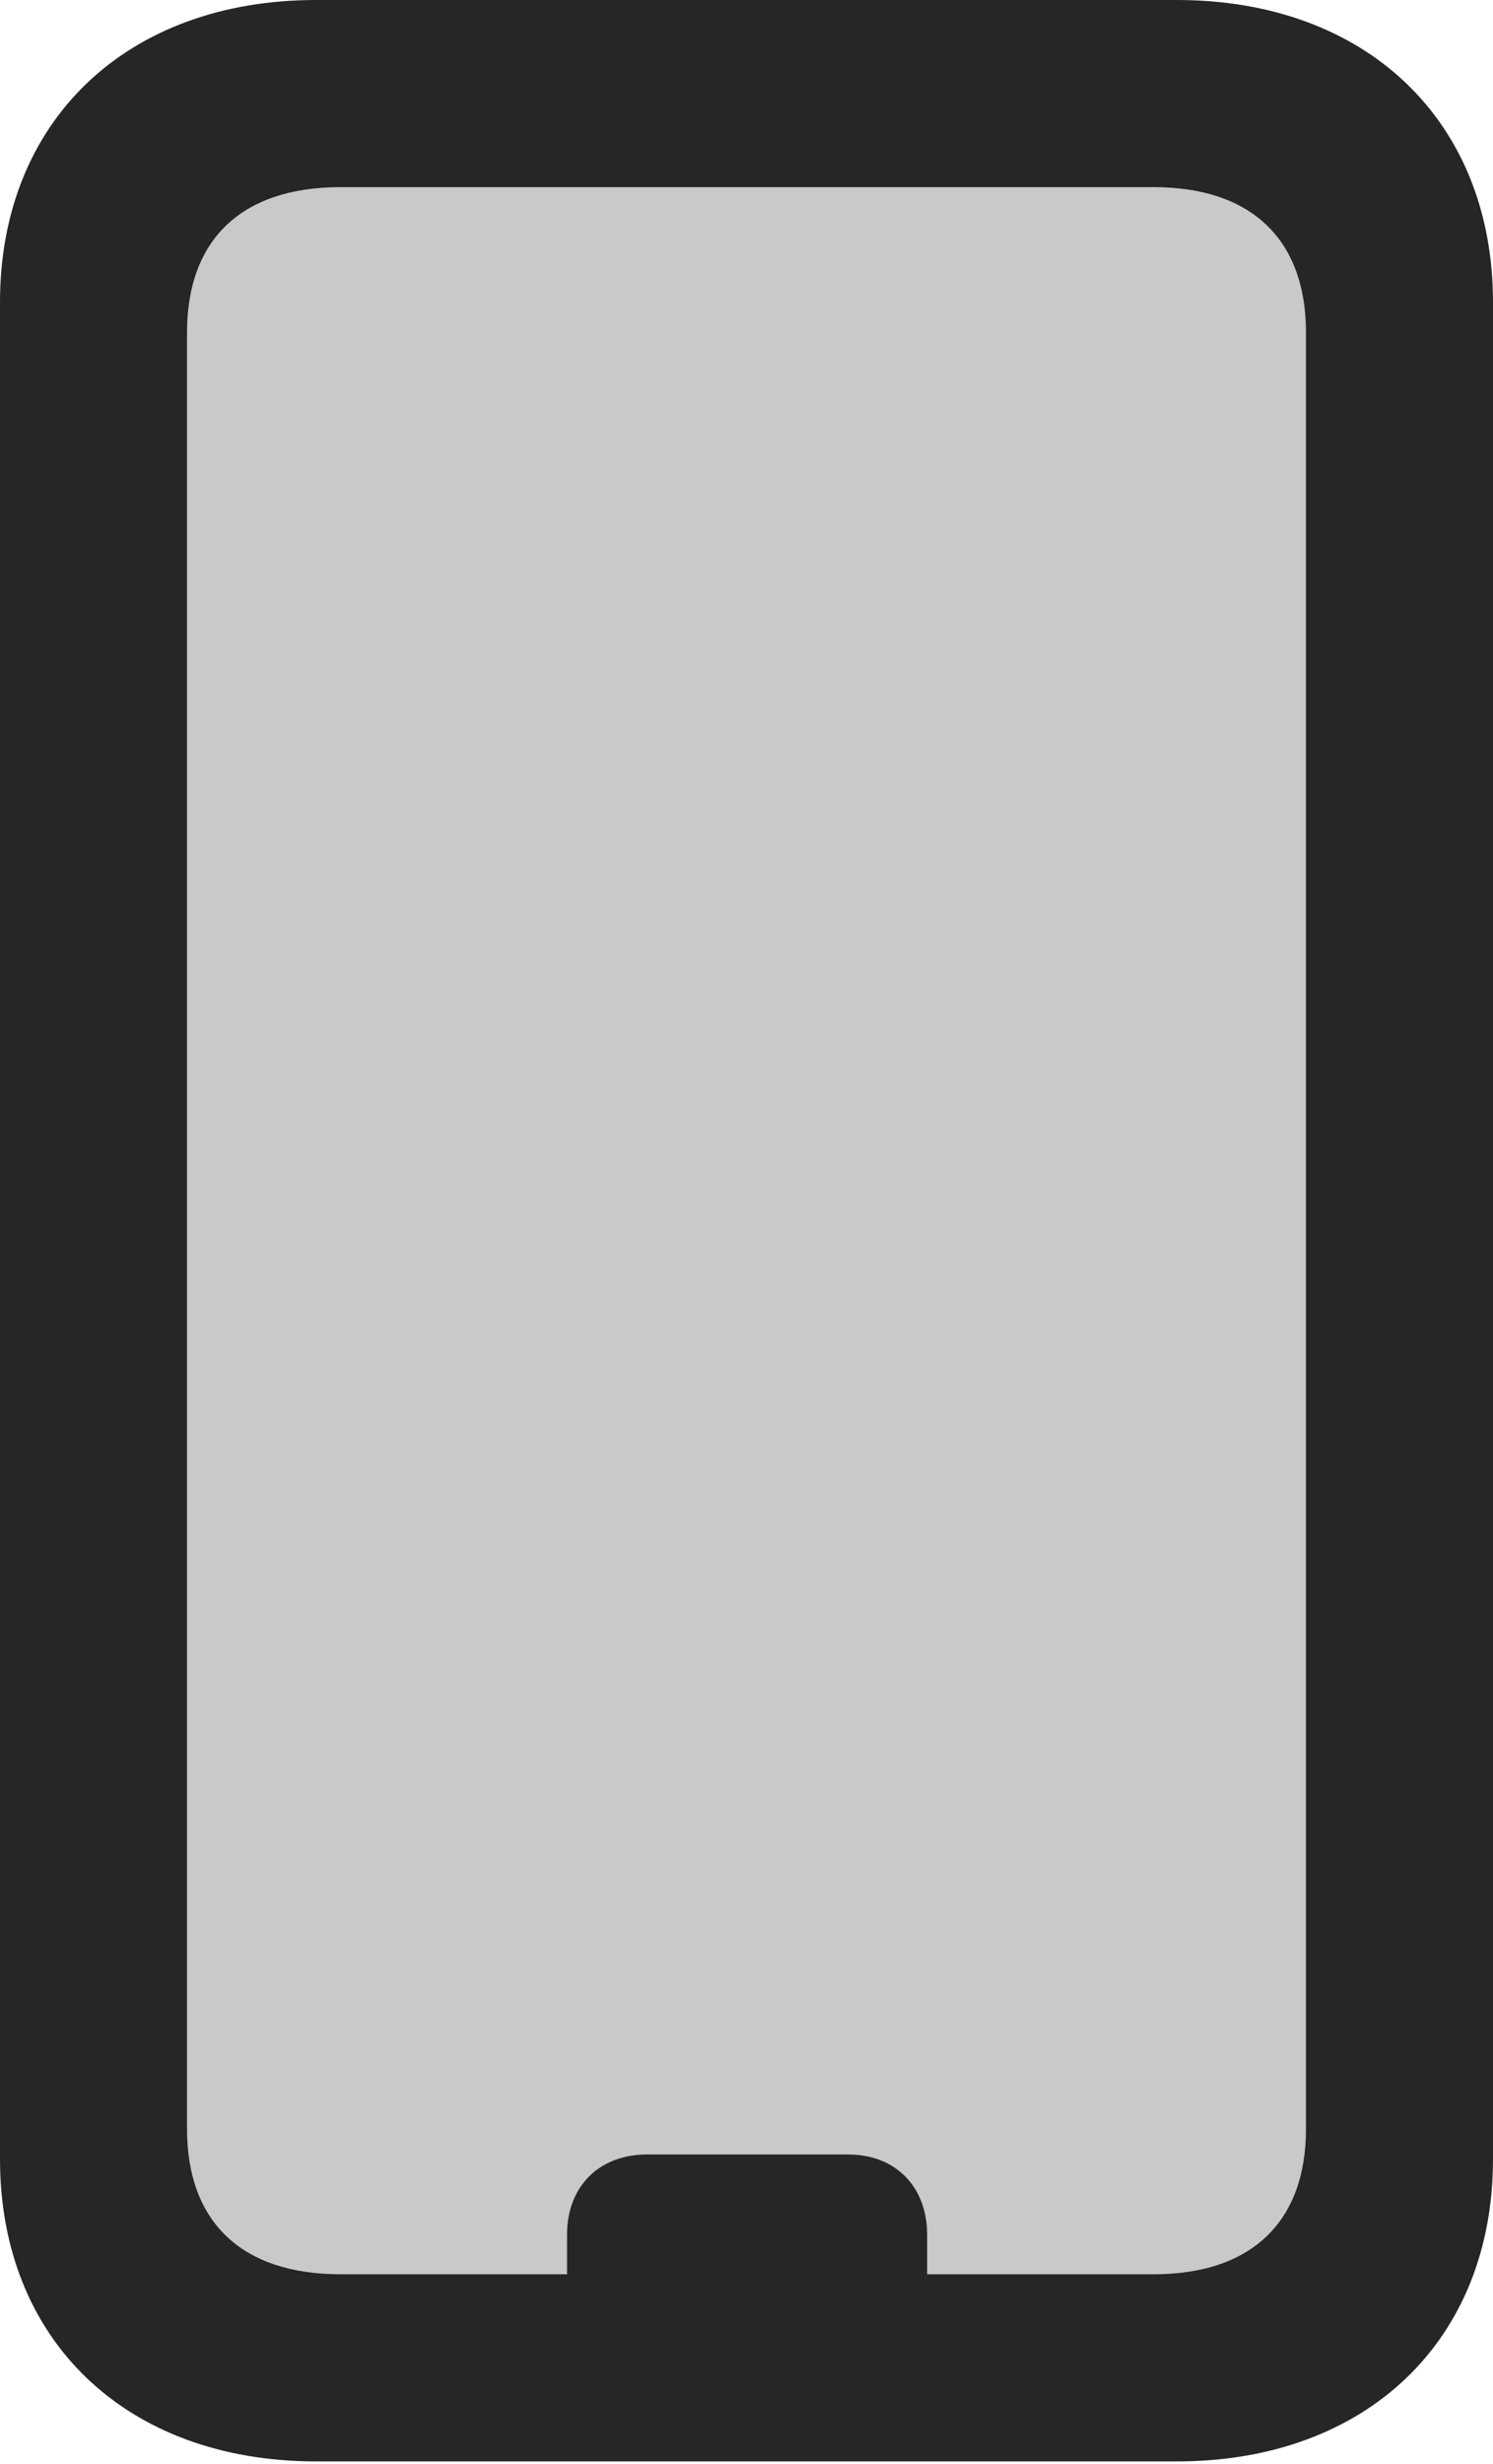 <?xml version="1.0" encoding="UTF-8"?>
<!--Generator: Apple Native CoreSVG 232.5-->
<!DOCTYPE svg
PUBLIC "-//W3C//DTD SVG 1.1//EN"
       "http://www.w3.org/Graphics/SVG/1.1/DTD/svg11.dtd">
<svg version="1.1" xmlns="http://www.w3.org/2000/svg" xmlns:xlink="http://www.w3.org/1999/xlink" width="62.744" height="103.467">
 <g>
  <rect height="103.467" opacity="0" width="62.744" x="0" y="0"/>
  <path d="M54.883 13.965L54.883 89.404C54.883 93.311 52.588 95.508 48.486 95.508L38.965 95.508L38.965 93.848C38.965 91.846 37.647 90.478 35.645 90.478L27.197 90.478C25.146 90.478 23.828 91.846 23.828 93.848L23.828 95.508L14.307 95.508C10.156 95.508 7.861 93.311 7.861 89.404L7.861 13.965C7.861 10.059 10.156 7.861 14.307 7.861L48.486 7.861C52.588 7.861 54.883 10.059 54.883 13.965Z" fill="#000000" fill-opacity="0.212"/>
  <path d="M13.281 103.369L49.463 103.369C57.422 103.369 62.744 98.291 62.744 90.674L62.744 12.695C62.744 5.078 57.422 0 49.463 0L13.281 0C5.322 0 0 5.078 0 12.695L0 90.674C0 98.291 5.322 103.369 13.281 103.369ZM14.307 95.508C10.156 95.508 7.861 93.311 7.861 89.404L7.861 13.965C7.861 10.059 10.156 7.861 14.307 7.861L48.486 7.861C52.588 7.861 54.883 10.059 54.883 13.965L54.883 89.404C54.883 93.311 52.588 95.508 48.486 95.508ZM23.828 96.631L38.965 96.631L38.965 93.848C38.965 91.846 37.647 90.478 35.645 90.478L27.197 90.478C25.146 90.478 23.828 91.846 23.828 93.848Z" fill="#000000" fill-opacity="0.85"/>
 </g>
</svg>
